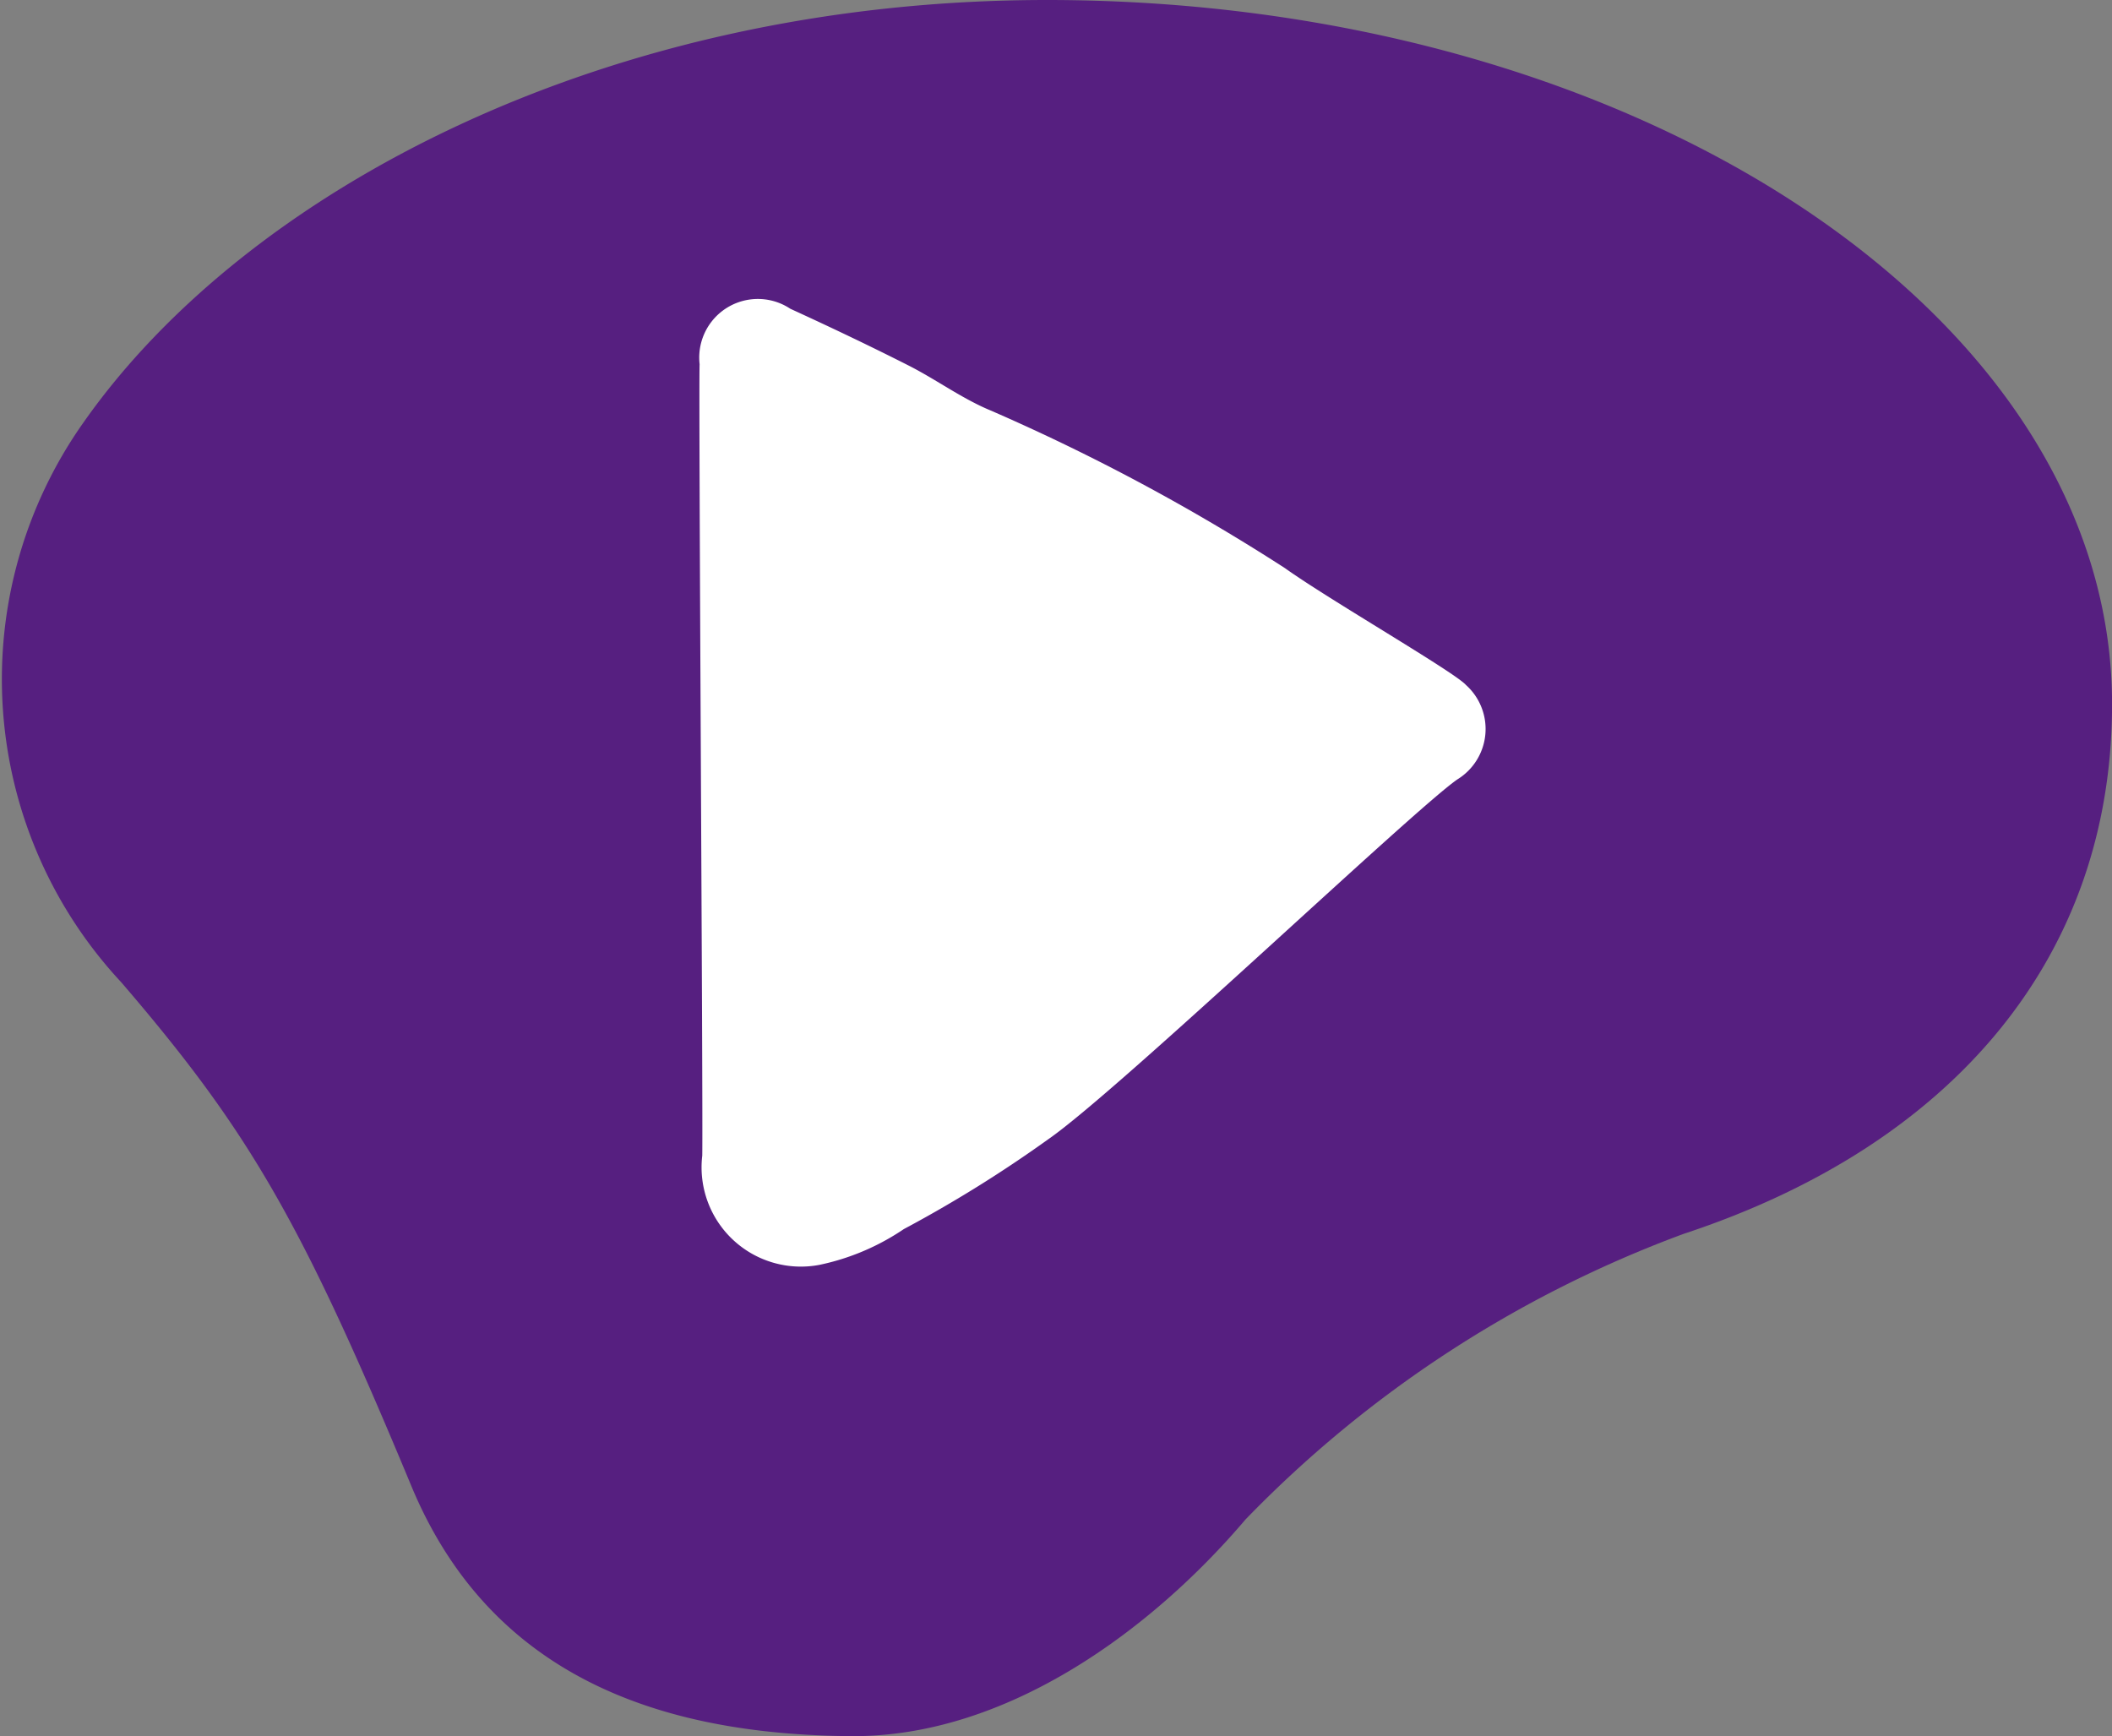 <svg xmlns="http://www.w3.org/2000/svg" width="34.288" height="28.187" viewBox="0 0 34.288 28.187">
  <rect x="0" y="0" width="34.288" height="28.187" fill="#808080" stroke="none"/>
  <g id="Group_4344" data-name="Group 4344" transform="translate(-13613.174 -1832.97)">
    <path id="Path_11454" data-name="Path 11454" d="M171.073,24.712c0-6.313-7.743-11.431-17.292-11.431-7.163,0-13,3.091-15.643,6.861a7.217,7.217,0,0,0,.611,9.083c2.086,2.426,2.929,3.889,4.714,8.184,1.289,3.1,4.058,4.037,7.14,4.059,2.536.018,4.894-1.742,6.4-3.516a19.1,19.1,0,0,1,7.118-4.64c4.385-1.447,6.952-4.507,6.952-8.6" transform="translate(13476.39 1819.689)" fill="#561f80"/>
    <path id="Path_11455" data-name="Path 11455" d="M161.233,24.677c-.218-.226-2.223-1.383-2.933-1.891a33.262,33.262,0,0,0-4.779-2.56c-.464-.192-.879-.5-1.33-.729-.633-.321-1.275-.626-1.921-.922a.952.952,0,0,0-1.473.9c-.019.507.057,12.027.043,12.85a1.612,1.612,0,0,0,1.9,1.773,3.84,3.84,0,0,0,1.372-.581,20.824,20.824,0,0,0,2.34-1.455c1.13-.779,5.936-5.355,6.647-5.846a.96.96,0,0,0,.135-1.537" transform="translate(13475.735 1819.408)" fill="#fff"/>
  </g>
</svg>

